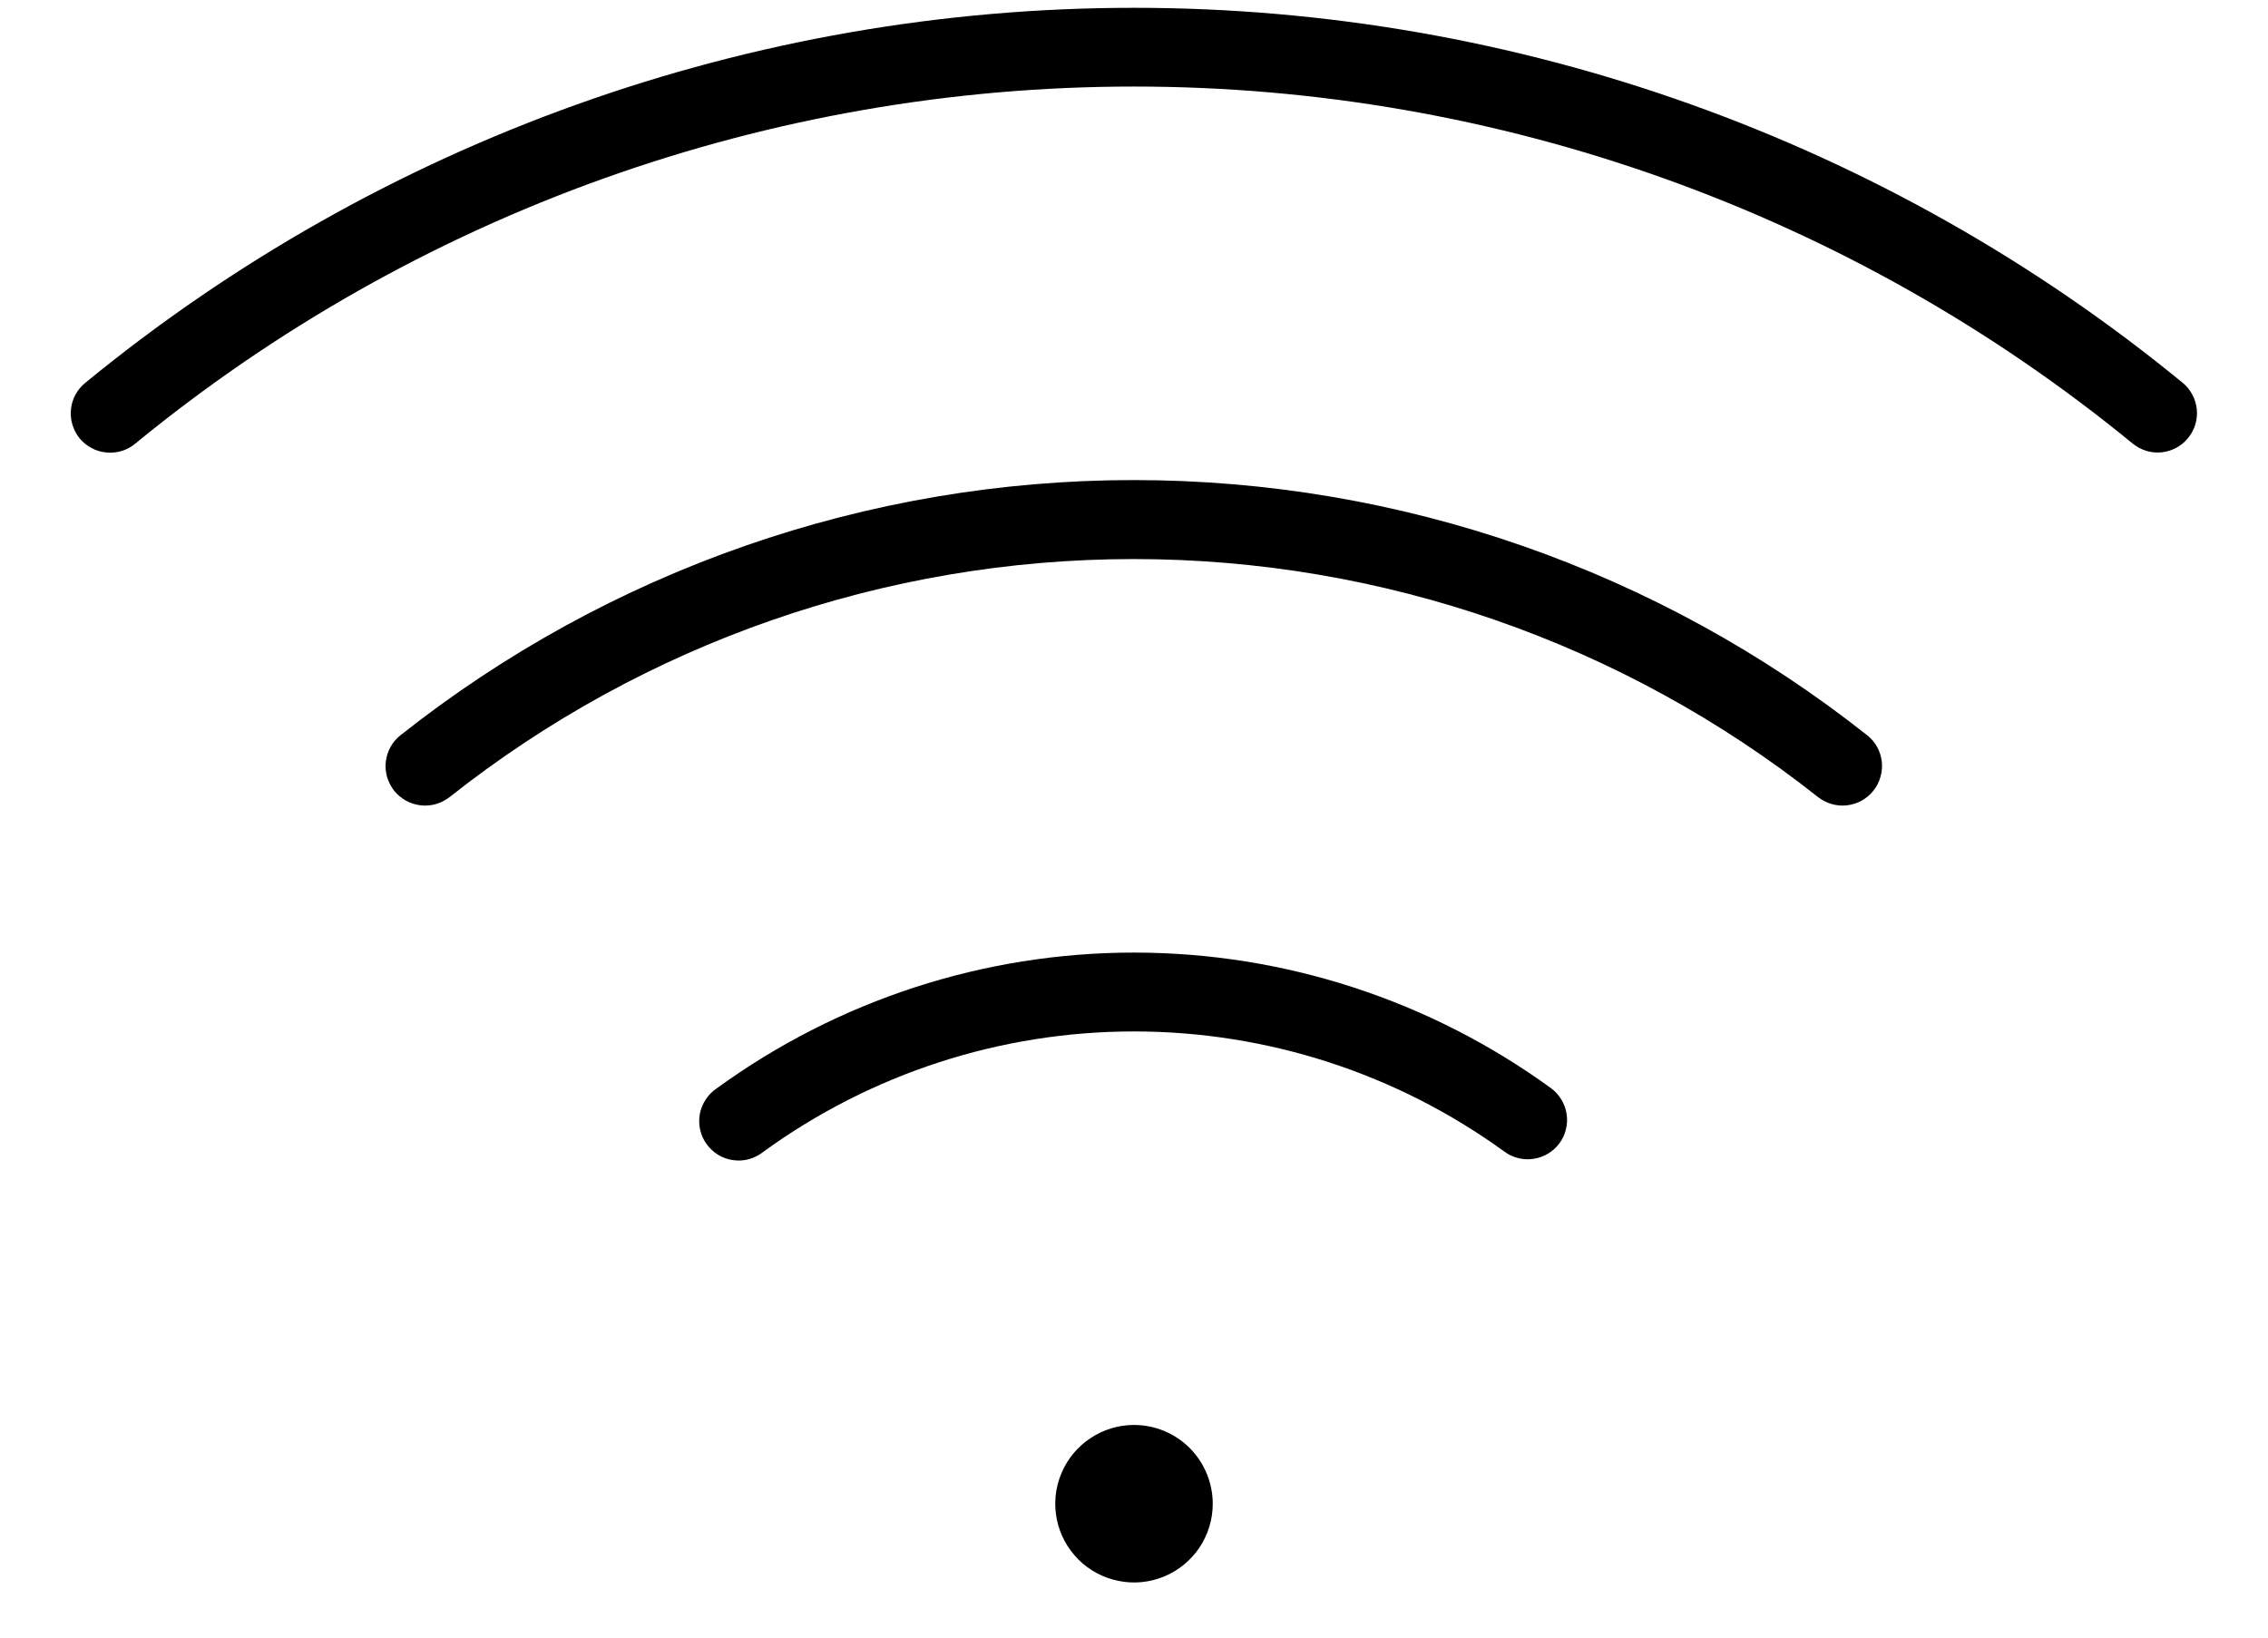 <svg width="18" height="13" viewBox="0 0 18 13" fill="none" xmlns="http://www.w3.org/2000/svg">
<path d="M9.625 11.938C9.625 12.061 9.588 12.182 9.52 12.285C9.451 12.387 9.353 12.468 9.239 12.515C9.125 12.562 8.999 12.575 8.878 12.55C8.757 12.526 8.645 12.467 8.558 12.379C8.471 12.292 8.411 12.181 8.387 12.059C8.363 11.938 8.375 11.812 8.423 11.698C8.47 11.584 8.55 11.486 8.653 11.418C8.755 11.349 8.876 11.312 9 11.312C9.166 11.312 9.325 11.378 9.442 11.495C9.559 11.613 9.625 11.772 9.625 11.938ZM17.323 3.039C14.977 1.114 12.035 0.062 9 0.062C5.965 0.062 3.023 1.114 0.677 3.039C0.645 3.065 0.618 3.097 0.599 3.133C0.579 3.17 0.567 3.209 0.563 3.25C0.559 3.291 0.563 3.333 0.575 3.372C0.587 3.411 0.606 3.448 0.632 3.48C0.659 3.512 0.691 3.538 0.727 3.557C0.763 3.577 0.803 3.588 0.844 3.592C0.885 3.596 0.926 3.592 0.966 3.58C1.005 3.568 1.042 3.548 1.073 3.522C3.308 1.689 6.109 0.687 9 0.687C11.89 0.687 14.691 1.689 16.927 3.522C16.991 3.574 17.073 3.599 17.155 3.591C17.237 3.582 17.313 3.542 17.365 3.478C17.418 3.414 17.443 3.332 17.435 3.25C17.427 3.168 17.387 3.092 17.323 3.039ZM14.819 5.837C13.162 4.525 11.111 3.811 8.998 3.811C6.885 3.811 4.834 4.525 3.178 5.837C3.146 5.862 3.119 5.894 3.099 5.93C3.079 5.966 3.067 6.006 3.062 6.047C3.057 6.087 3.061 6.129 3.072 6.168C3.084 6.208 3.103 6.245 3.128 6.277C3.154 6.309 3.186 6.336 3.222 6.356C3.258 6.376 3.297 6.388 3.338 6.393C3.379 6.398 3.421 6.394 3.46 6.383C3.5 6.371 3.537 6.352 3.569 6.327C5.114 5.104 7.027 4.438 8.998 4.438C10.969 4.438 12.883 5.104 14.428 6.327C14.46 6.352 14.497 6.371 14.537 6.383C14.576 6.394 14.618 6.398 14.659 6.393C14.699 6.388 14.739 6.376 14.775 6.356C14.811 6.336 14.843 6.309 14.868 6.277C14.894 6.245 14.913 6.208 14.924 6.168C14.936 6.129 14.939 6.087 14.935 6.047C14.93 6.006 14.918 5.966 14.898 5.93C14.878 5.894 14.851 5.862 14.819 5.837ZM12.309 8.638C11.347 7.939 10.189 7.562 9 7.562C7.811 7.562 6.653 7.939 5.691 8.638C5.656 8.661 5.625 8.691 5.602 8.727C5.578 8.762 5.562 8.802 5.554 8.844C5.547 8.885 5.547 8.928 5.557 8.969C5.566 9.011 5.584 9.05 5.609 9.084C5.634 9.118 5.666 9.147 5.702 9.169C5.739 9.191 5.779 9.205 5.821 9.21C5.863 9.216 5.906 9.213 5.947 9.201C5.988 9.189 6.026 9.17 6.059 9.143C6.914 8.522 7.943 8.188 9 8.188C10.057 8.188 11.086 8.522 11.941 9.143C12.008 9.192 12.092 9.212 12.173 9.199C12.255 9.186 12.328 9.142 12.377 9.075C12.402 9.042 12.419 9.004 12.428 8.964C12.438 8.924 12.44 8.883 12.433 8.842C12.427 8.802 12.413 8.763 12.391 8.728C12.37 8.693 12.342 8.662 12.309 8.638Z" fill="black"/>
</svg>
